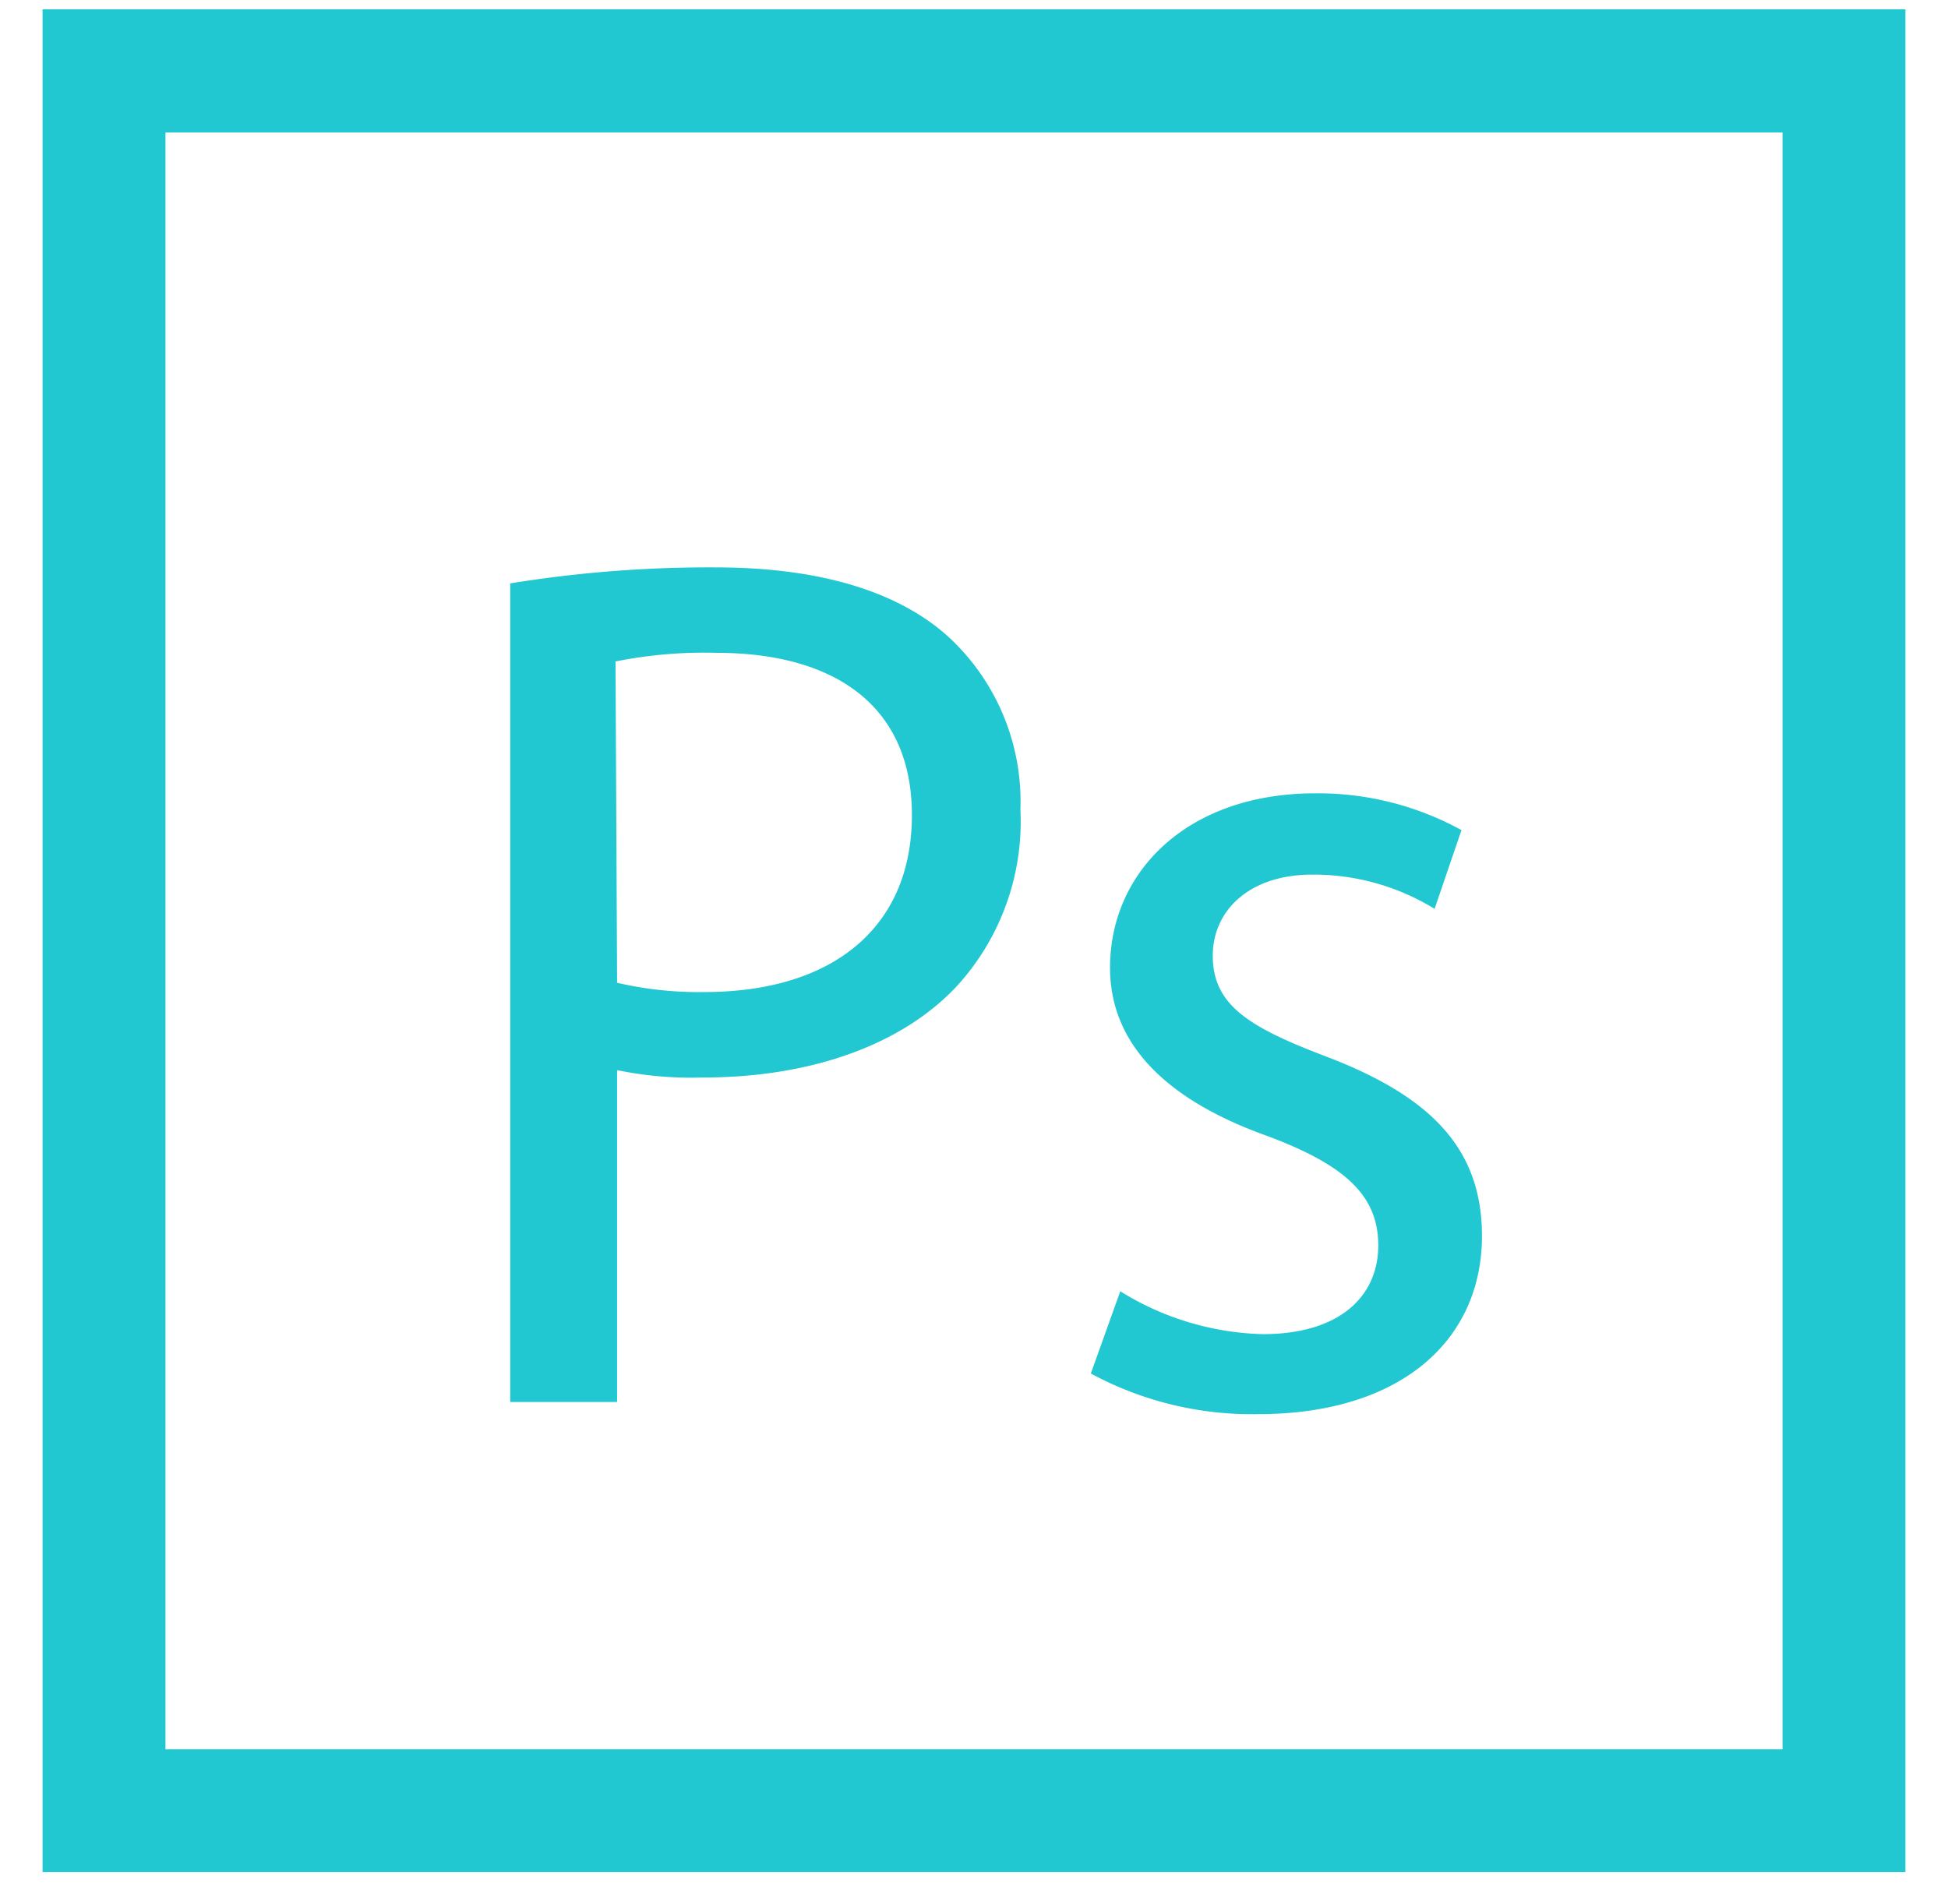 <svg id="Layer_1" data-name="Layer 1" xmlns="http://www.w3.org/2000/svg" viewBox="0 0 60.86 59.5"><defs><style>.cls-1{fill:#21c8d1;}</style></defs><title>Photoshop</title><path class="cls-1" d="M15.94,18.23a38.77,38.77,0,0,1,6.41-.5c3.3,0,5.72.77,7.26,2.15a7,7,0,0,1,2.27,5.42,7.62,7.62,0,0,1-2,5.53c-1.77,1.88-4.65,2.84-7.91,2.84a11.46,11.46,0,0,1-2.69-.23V43.81H15.94Zm3.34,12.48A11.27,11.27,0,0,0,22,31c4,0,6.49-2,6.49-5.53,0-3.42-2.42-5.07-6.11-5.07a14,14,0,0,0-3.15.27Z"/><path class="cls-1" d="M35,40.35a8.84,8.84,0,0,0,4.45,1.34c2.46,0,3.61-1.23,3.61-2.77s-1-2.5-3.46-3.42c-3.34-1.19-4.92-3-4.92-5.26,0-3,2.42-5.45,6.41-5.45a9.3,9.3,0,0,1,4.57,1.15l-.84,2.46A7.23,7.23,0,0,0,41,27.33c-2,0-3.11,1.15-3.11,2.53,0,1.54,1.11,2.23,3.53,3.15,3.23,1.23,4.88,2.84,4.88,5.61,0,3.26-2.53,5.57-7,5.57a10.59,10.59,0,0,1-5.22-1.27Z"/><path class="cls-1" d="M59.53,58.5H1.33V.29H59.53ZM5.17,54.66H55.69V4.14H5.17Z"/></svg>